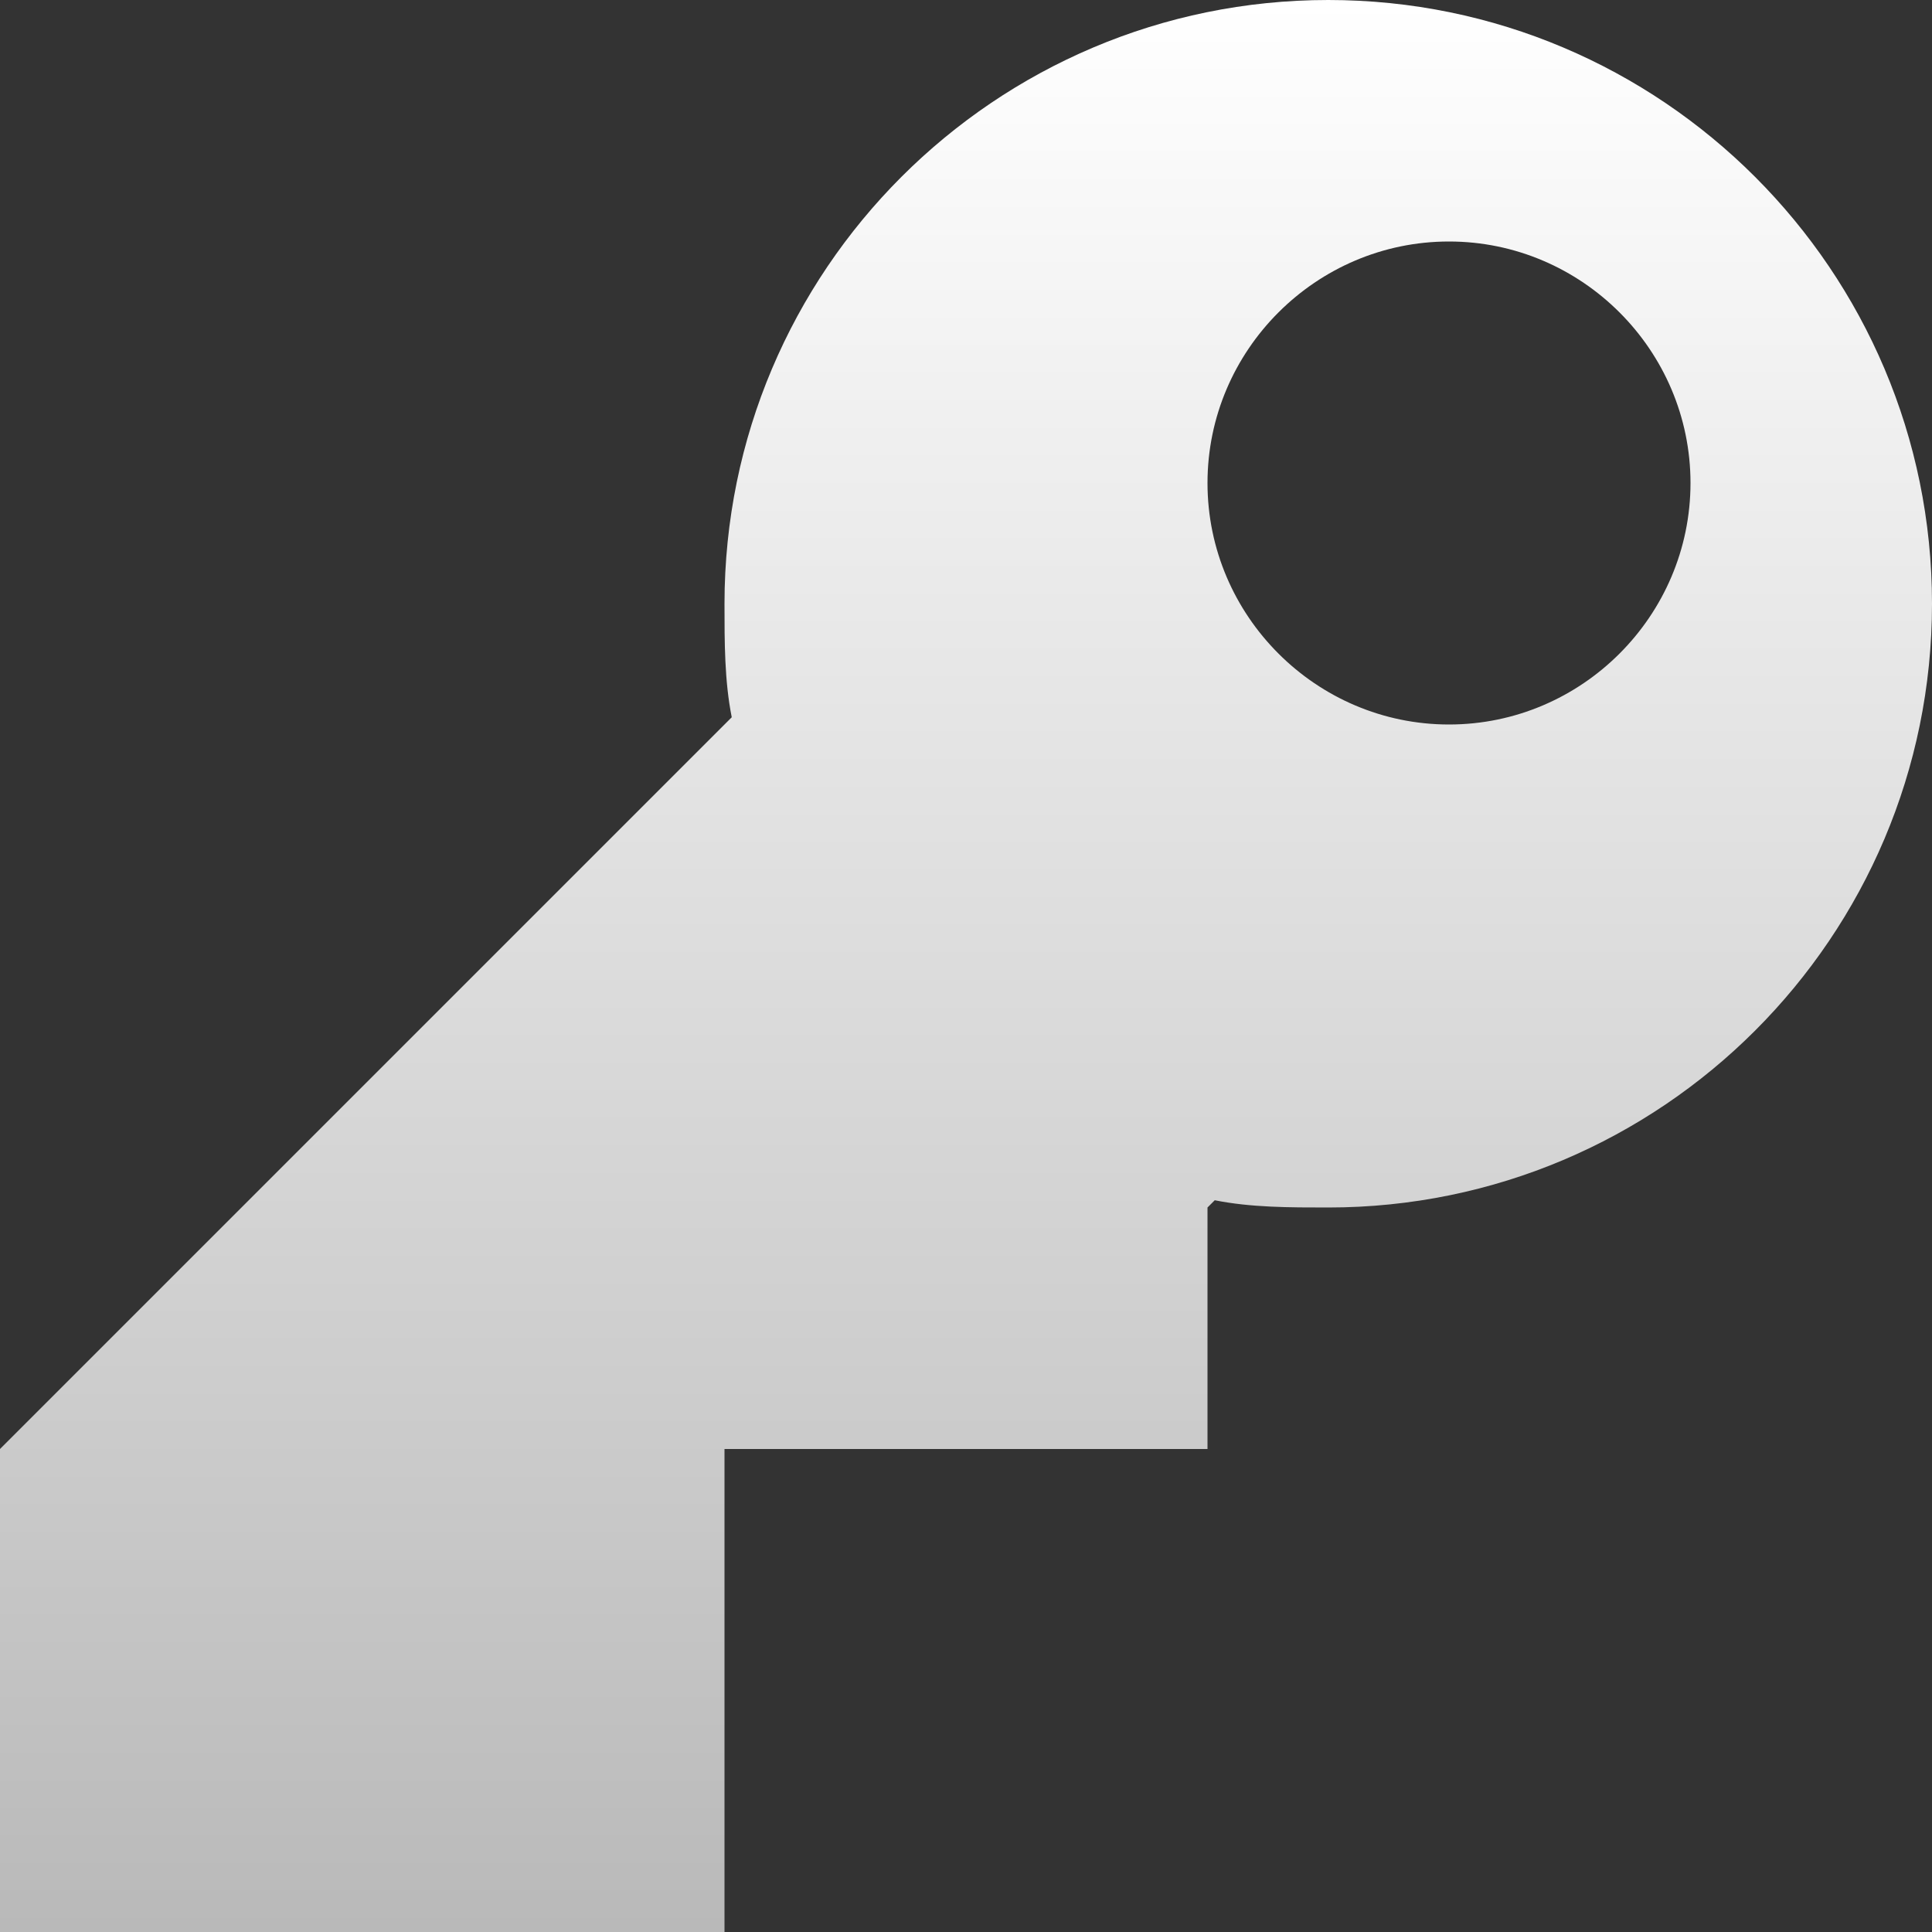<svg width="28" height="28" viewBox="0 0 28 28" fill="none" xmlns="http://www.w3.org/2000/svg">
<rect x="0" y="0" width="28" height="28" fill="#333333" stroke="none"/>
<path d="M19.25 0C14.42 0 10.5 3.92 10.5 8.75C10.5 9.31 10.5 9.87 10.605 10.395L0 21V28H10.5V21H17.5V17.5L17.605 17.395C18.13 17.5 18.69 17.5 19.25 17.5C24.08 17.5 28 13.58 28 8.75C28 3.92 24.08 0 19.25 0ZM21 3.5C22.925 3.5 24.5 5.075 24.5 7C24.5 8.925 22.925 10.5 21 10.5C19.075 10.5 17.5 8.925 17.5 7C17.5 5.075 19.075 3.5 21 3.5Z" fill="url(#paint0_linear_446_850)"/>
<defs>
<linearGradient id="paint0_linear_446_850" x1="14" y1="0" x2="14" y2="28" gradientUnits="userSpaceOnUse">
<stop stop-color="white"/>
<stop offset="1" stop-color="#B9B9B9"/>
</linearGradient>
</defs>
</svg>
